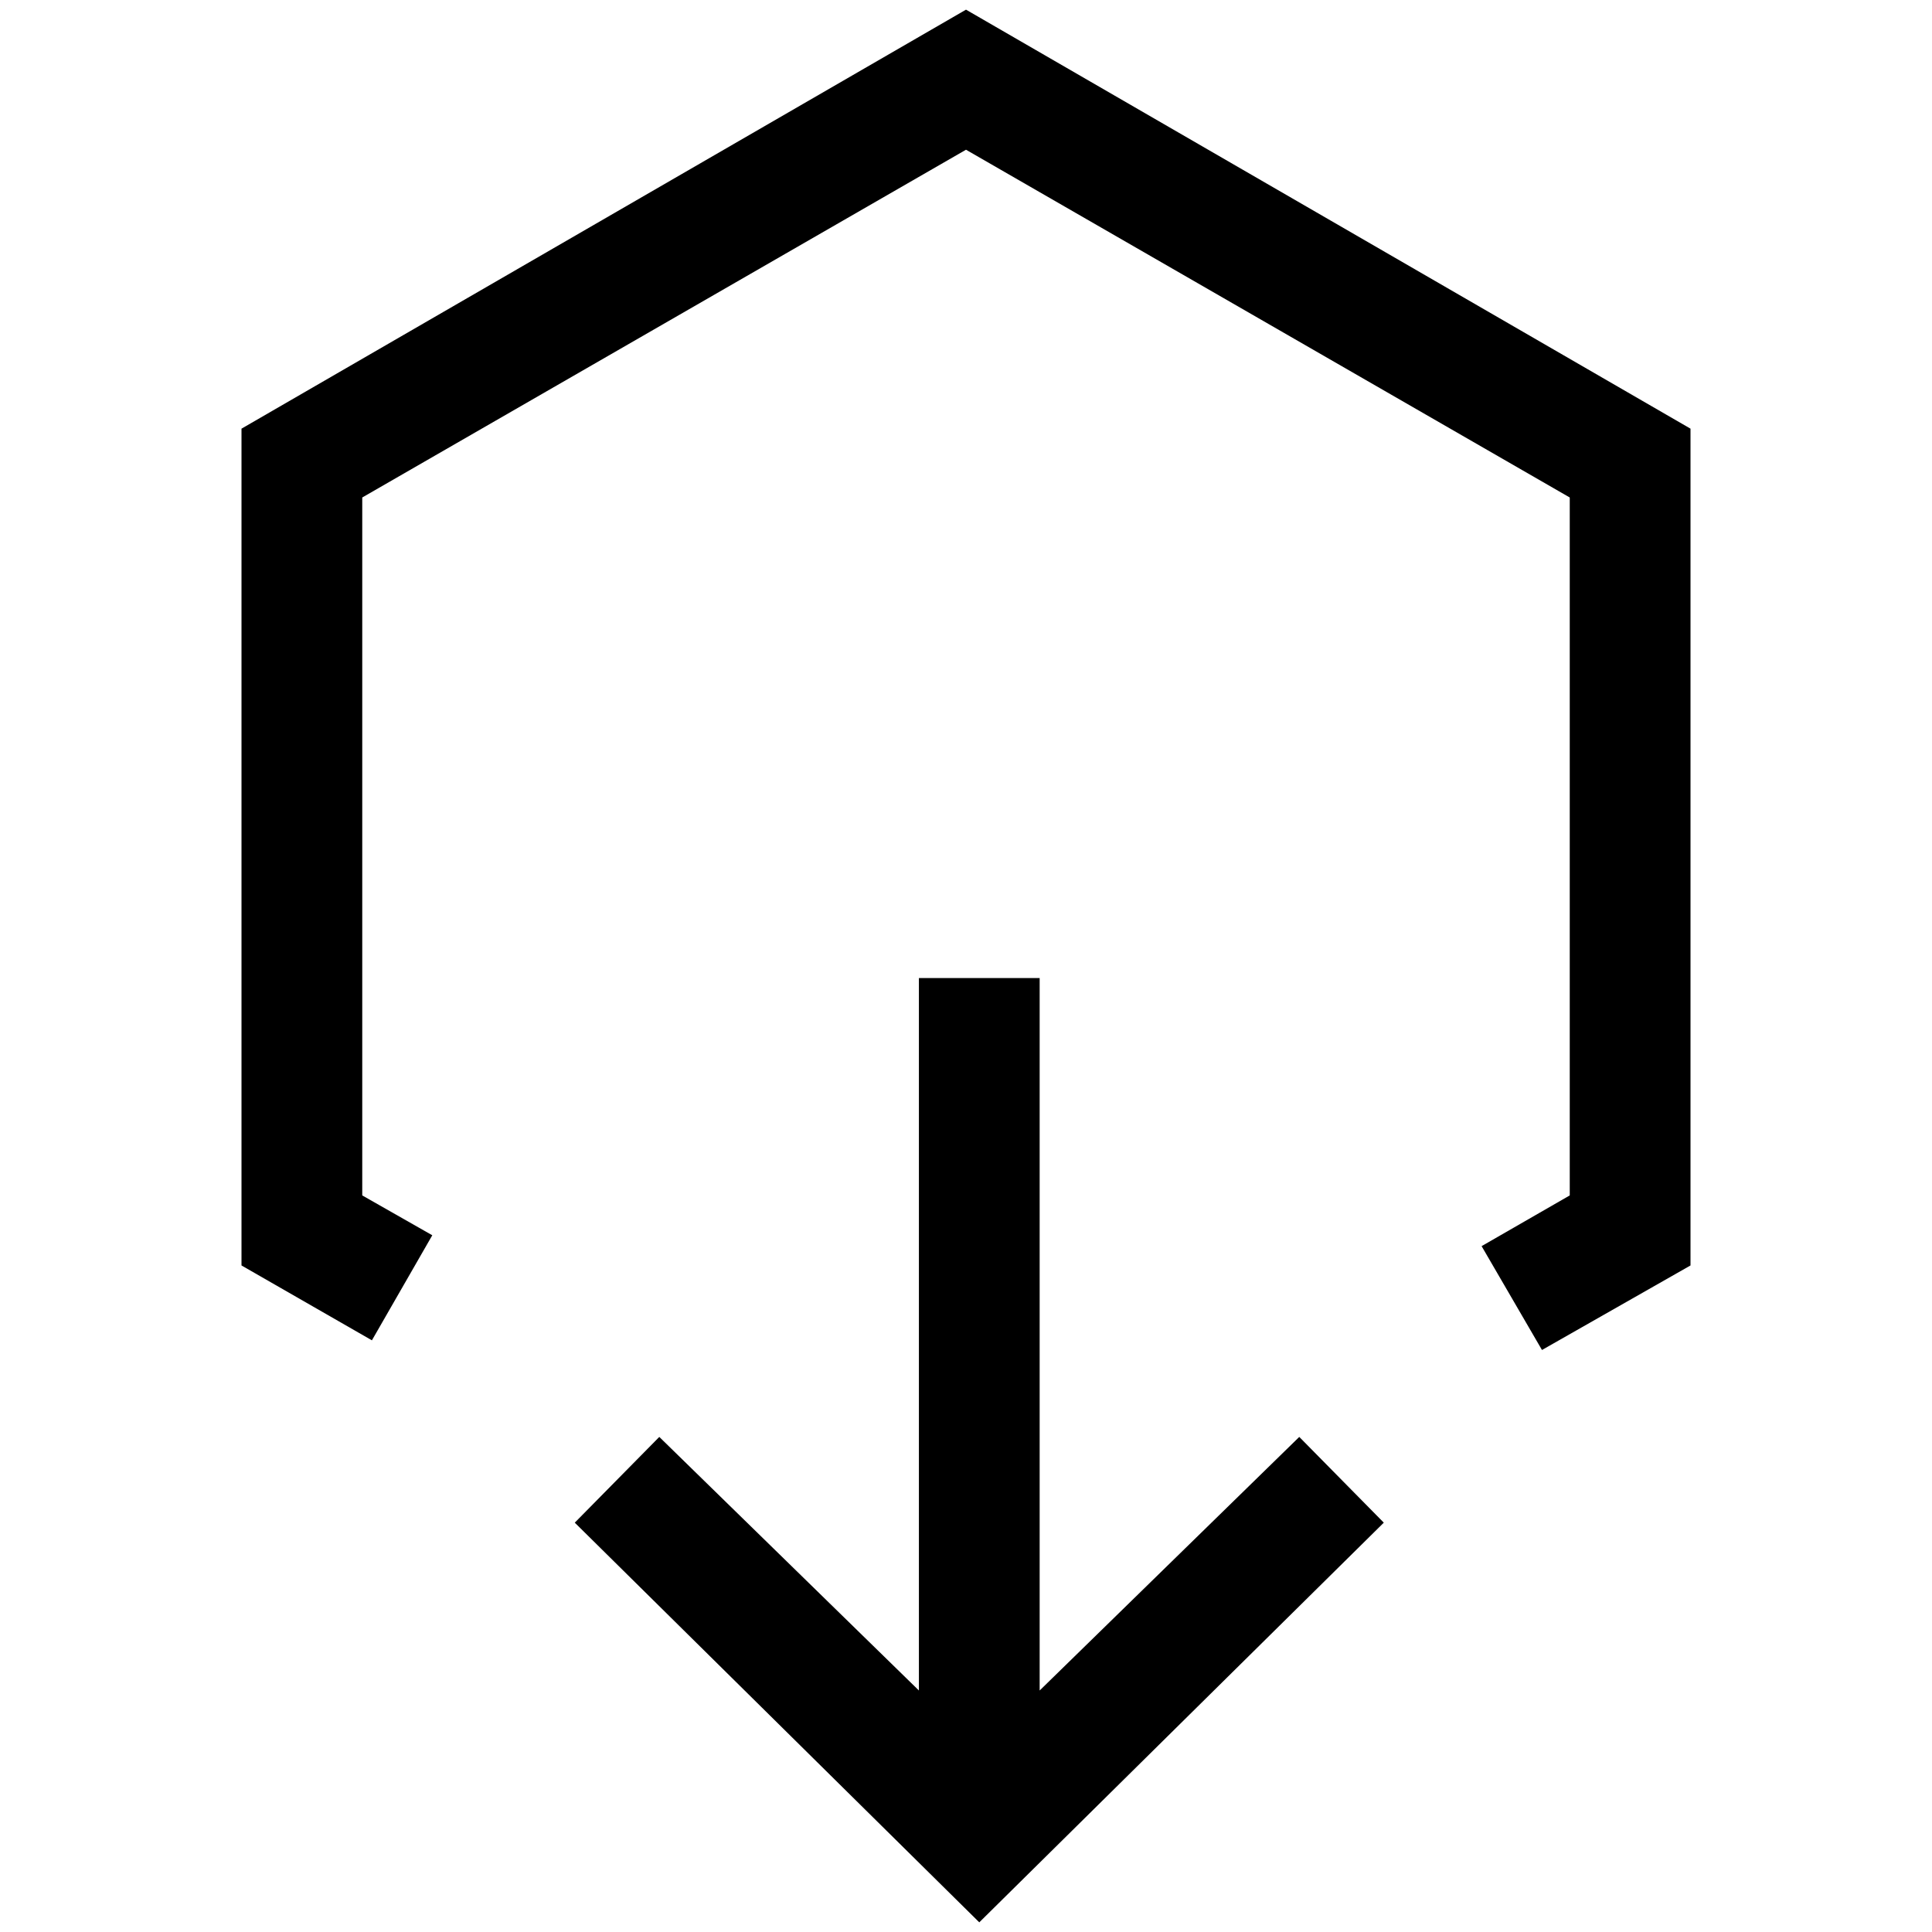 <svg id="Layer_1" data-name="Layer 1" xmlns="http://www.w3.org/2000/svg" viewBox="0 0 16 16"><path d="M10.76,11.9l.7.71L8.11,15.92,4.76,12.61l.7-.71L7.61,14V8.1h1V14ZM8,.08,2,3.55v6.93l1.08.62.5-.87L3,9.9V4.12L8,1.24l5,2.88V9.9l-.73.42.5.86,1.23-.7V3.55Z"/></svg>